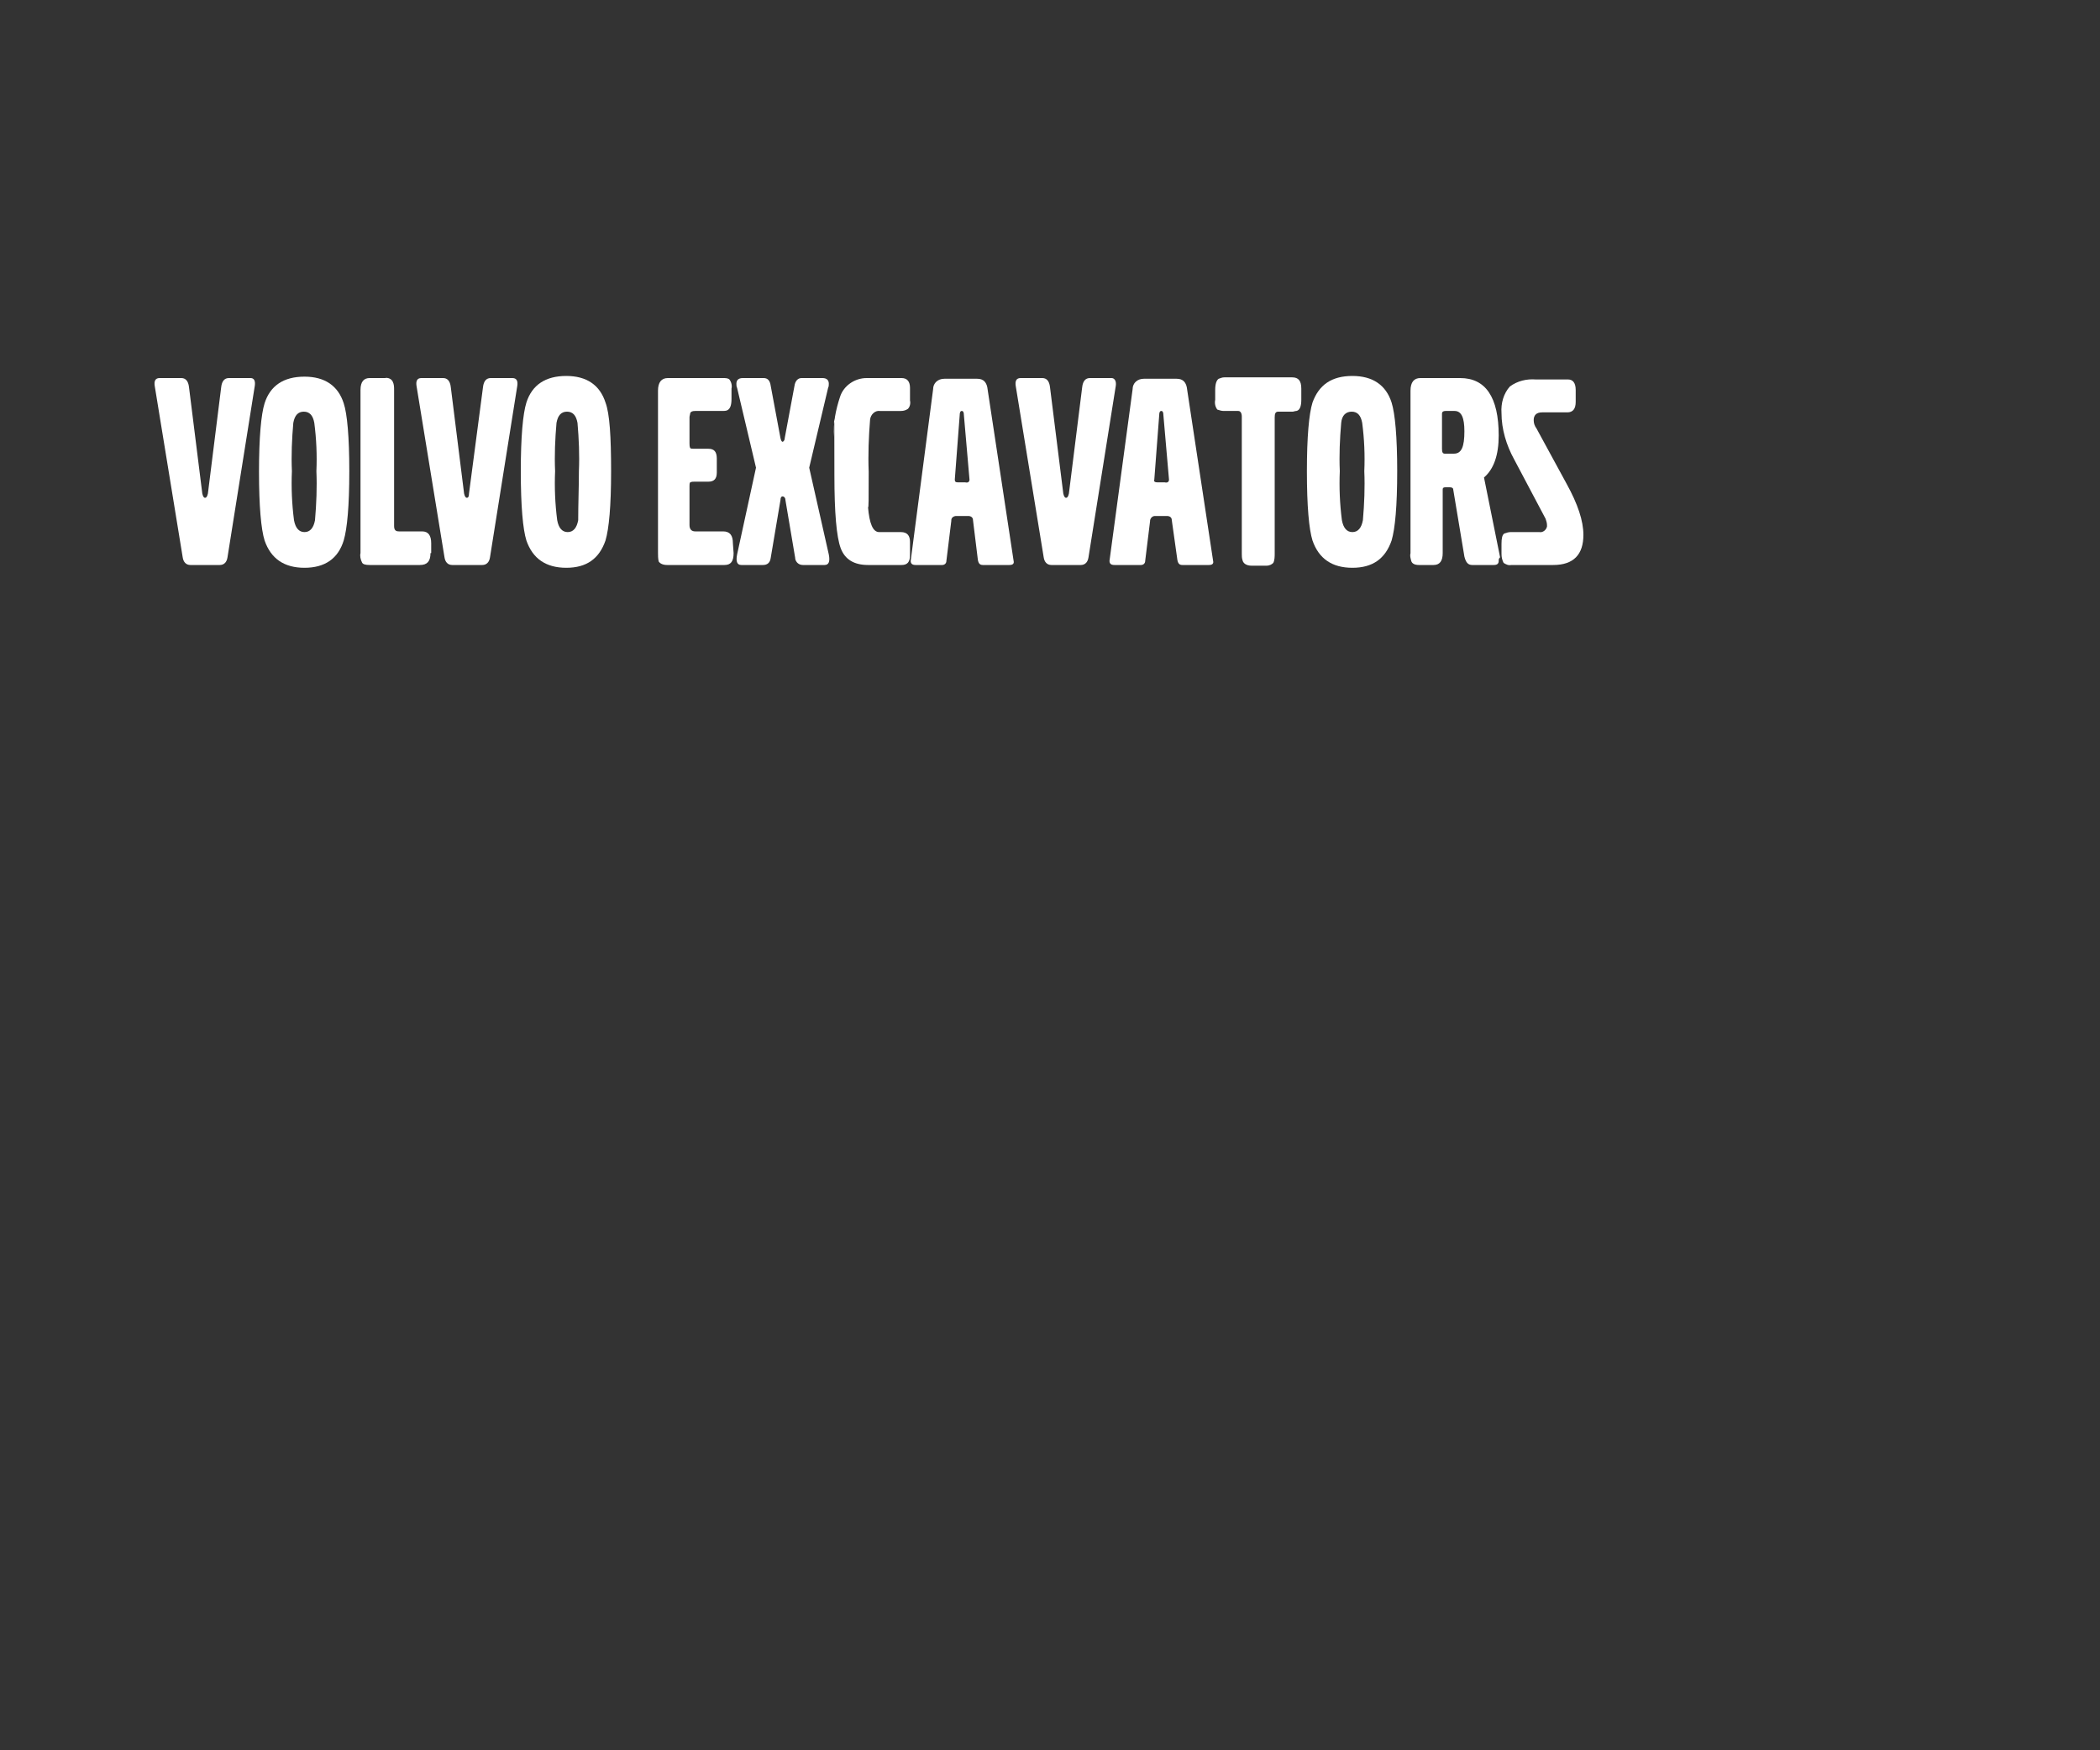 <?xml version="1.0" encoding="utf-8"?>
<!-- Generator: Adobe Illustrator 26.0.2, SVG Export Plug-In . SVG Version: 6.00 Build 0)  -->
<svg version="1.1" id="Layer_1" xmlns="http://www.w3.org/2000/svg" xmlns:xlink="http://www.w3.org/1999/xlink" x="0px" y="0px"
	 viewBox="0 0 300 250" style="enable-background:new 0 0 300 250;" xml:space="preserve">
<rect x="0" y="0" width="300" height="250" fill="#333333" stroke="none"/>
<style type="text/css">
	.st0{fill:#FFFFFF;}
</style>
<g>
	<path class="st0" d="M36.4,55.1l-3.9,24.5c-0.1,0.7-0.5,1.1-1.1,1.1h-4.2c-0.6,0-1-0.4-1.1-1.1l-4-24.5C22,54.4,22.2,54,22.8,54
		h3.1c0.6,0,1,0.4,1.1,1.3l1.9,15.2c0.1,0.4,0.2,0.6,0.4,0.6s0.3-0.2,0.4-0.6l1.9-15.2c0.1-0.9,0.5-1.3,1.1-1.3h3.1
		C36.3,54,36.5,54.4,36.4,55.1z"/>
	<path class="st0" d="M49.9,67.3c0,5-0.3,8.2-0.8,9.9c-0.8,2.6-2.7,3.9-5.6,3.9s-4.8-1.3-5.7-3.9c-0.5-1.6-0.8-4.9-0.8-9.8
		c0-4.9,0.3-8.2,0.8-9.8c0.8-2.5,2.7-3.8,5.7-3.8c2.9,0,4.8,1.3,5.6,3.8C49.6,59.1,49.9,62.4,49.9,67.3z M45.2,67.3
		c0.1-2.3,0-4.6-0.3-6.9c-0.2-1.1-0.7-1.6-1.5-1.6c-0.8,0-1.3,0.5-1.5,1.6c-0.2,2.3-0.3,4.6-0.2,6.9c-0.1,2.3,0,4.7,0.3,7
		c0.2,1.1,0.7,1.7,1.5,1.7s1.3-0.6,1.5-1.7C45.2,72,45.3,69.6,45.2,67.3z"/>
	<path class="st0" d="M61.5,79c0,1.2-0.5,1.7-1.5,1.7h-7.2c-0.6,0-1-0.1-1.1-0.4c-0.2-0.4-0.3-0.9-0.2-1.3V55.7
		c0-1.2,0.5-1.7,1.3-1.7H55c0.4-0.1,0.9,0.1,1.1,0.5c0.2,0.4,0.2,0.8,0.2,1.2v19.4c0,0.6,0.2,0.8,0.7,0.8h3.3c0.9,0,1.3,0.6,1.3,1.7
		V79z"/>
	<path class="st0" d="M73.9,55.1L70,79.6c-0.1,0.7-0.5,1.1-1.1,1.1h-4.3c-0.6,0-1-0.4-1.1-1.1l-4-24.5c-0.1-0.7,0.1-1.1,0.7-1.1h3.1
		c0.6,0,1,0.4,1.1,1.3l1.9,15.2c0.1,0.4,0.2,0.6,0.4,0.6s0.3-0.2,0.3-0.6L69,55.3c0.1-0.9,0.5-1.3,1.1-1.3h3.1
		C73.8,54,74,54.4,73.9,55.1z"/>
	<path class="st0" d="M87.3,67.3c0,5-0.3,8.2-0.8,9.9c-0.9,2.6-2.7,3.9-5.6,3.9c-2.9,0-4.8-1.3-5.7-3.9c-0.5-1.6-0.8-4.9-0.8-9.9
		c0-4.9,0.3-8.2,0.8-9.8c0.8-2.5,2.7-3.8,5.7-3.8c2.9,0,4.8,1.3,5.6,3.8C87.1,59.1,87.3,62.4,87.3,67.3z M82.7,67.3
		c0.1-2.3,0-4.6-0.2-6.9c-0.2-1.1-0.7-1.6-1.5-1.6s-1.3,0.5-1.5,1.6c-0.2,2.3-0.3,4.6-0.2,6.9c-0.1,2.3,0,4.7,0.3,7
		c0.2,1.1,0.7,1.7,1.5,1.7s1.3-0.6,1.5-1.7C82.6,72,82.7,69.6,82.7,67.3z"/>
	<path class="st0" d="M104.8,79c0,1.2-0.4,1.7-1.3,1.7h-8.2c-0.6,0-1-0.2-1.2-0.5C94,79.8,94,79.3,94,78.9V55.8
		c0-1.2,0.5-1.8,1.4-1.8h7.9c0.3,0,0.7,0,0.9,0.2c0.3,0.4,0.4,0.9,0.3,1.3V57c0,0.9-0.2,1.4-0.6,1.6c-0.2,0.1-0.5,0.1-0.7,0.1h-3.9
		c-0.4,0-0.6,0.1-0.7,0.3c0,0.2-0.1,0.4-0.1,0.6v3.7c0,0.2,0,0.5,0.1,0.7c0.1,0.1,0.3,0.1,0.6,0.1h2c0.8,0,1.2,0.4,1.2,1.4v2
		c0,0.9-0.4,1.3-1.2,1.3h-2c-0.2,0-0.4,0-0.6,0.1c-0.1,0.1-0.1,0.3-0.1,0.5V75c0,0.6,0.3,0.9,0.8,0.9h4c1,0,1.4,0.6,1.4,1.7
		L104.8,79z"/>
	<path class="st0" d="M118.4,79.2c0.2,1,0,1.5-0.6,1.5h-3.1c-0.6,0-1-0.4-1.1-0.9c0,0,0-0.1,0-0.1l-1.4-8.3c0-0.3-0.2-0.5-0.4-0.5
		s-0.3,0.2-0.3,0.5l-1.4,8.3c-0.1,0.7-0.5,1-1.1,1h-3.1c-0.6,0-0.8-0.5-0.6-1.5l2.7-12.4l-2.7-11.4c-0.1-0.2-0.1-0.4-0.1-0.6
		c0-0.5,0.3-0.8,0.9-0.8h3c0.6,0,0.9,0.4,1,1.1l1.4,7.5c0.1,0.4,0.2,0.5,0.3,0.5s0.3-0.2,0.3-0.5l1.4-7.5c0.1-0.7,0.5-1.1,1-1.1h3
		c0.6,0,0.9,0.3,0.9,0.8c0,0.2,0,0.4-0.1,0.6l-2.7,11.4L118.4,79.2z"/>
	<path class="st0" d="M130,57.2c0.1,0.4,0,0.9-0.3,1.2c-0.3,0.2-0.6,0.3-1,0.3h-3c-0.7-0.1-1.3,0.5-1.4,1.2c-0.2,2.5-0.3,5-0.2,7.5
		c0,3.8,0,5.4-0.1,5c0.2,2.4,0.7,3.6,1.6,3.6h3.1c0.9,0,1.3,0.5,1.3,1.4v1.9c0,1-0.4,1.4-1.2,1.4H124c-2,0-3.3-0.8-3.9-2.4
		s-0.9-5.1-0.9-10.4c0-8.3,0-10.2-0.1-5.5c-0.1-1.9,0.3-3.9,0.9-5.7c0.5-1.6,2.1-2.7,3.8-2.7h5c0.8,0,1.2,0.5,1.2,1.4L130,57.2z"/>
	<path class="st0" d="M144.8,80.1c0.1,0.4-0.1,0.6-0.6,0.6h-3.8c-0.4,0-0.6-0.2-0.7-0.7l-0.7-5.7c0-0.4-0.3-0.6-0.7-0.6c0,0,0,0,0,0
		h-1.7c-0.3,0-0.7,0.2-0.7,0.6c0,0,0,0,0,0.1l-0.7,5.7c0,0.4-0.3,0.6-0.6,0.6c0,0-0.1,0-0.1,0h-3.7c-0.5,0-0.7-0.2-0.7-0.6l3.2-24.5
		c0-0.9,0.7-1.5,1.6-1.5c0,0,0.1,0,0.1,0h4.6c0.9,0,1.4,0.5,1.5,1.6L144.8,80.1z M138.5,68.5l-0.8-9.2c0-0.4-0.1-0.6-0.3-0.6
		s-0.3,0.2-0.3,0.6l-0.7,9.2c0,0.3,0.1,0.4,0.5,0.4h1C138.3,69,138.5,68.8,138.5,68.5z"/>
	<path class="st0" d="M159.4,55.1l-3.9,24.5c-0.1,0.7-0.5,1.1-1.1,1.1h-4.2c-0.6,0-1-0.4-1.1-1.1l-4-24.5c-0.1-0.7,0.1-1.1,0.7-1.1
		h3.1c0.6,0,1,0.4,1.1,1.3l1.9,15.2c0.1,0.4,0.2,0.6,0.4,0.6s0.3-0.2,0.4-0.6l1.9-15.2c0.1-0.9,0.5-1.3,1.1-1.3h3.1
		C159.2,54,159.5,54.4,159.4,55.1z"/>
	<path class="st0" d="M173.3,80.1c0.1,0.4-0.1,0.6-0.6,0.6h-3.8c-0.4,0-0.6-0.2-0.7-0.7l-0.8-5.7c0-0.4-0.3-0.6-0.7-0.6c0,0,0,0,0,0
		h-1.7c-0.3,0-0.6,0.2-0.7,0.6c0,0,0,0,0,0.1l-0.7,5.7c0,0.4-0.3,0.6-0.6,0.6c0,0-0.1,0-0.1,0h-3.7c-0.5,0-0.7-0.2-0.7-0.6l3.3-24.5
		c0-0.9,0.7-1.5,1.6-1.5c0,0,0.1,0,0.1,0h4.6c0.9,0,1.4,0.5,1.5,1.6L173.3,80.1z M167,68.5l-0.8-9.2c0-0.4-0.1-0.6-0.3-0.6
		s-0.3,0.2-0.3,0.6l-0.7,9.2c-0.1,0.3,0.1,0.4,0.5,0.4h1C166.8,69,167,68.8,167,68.5z"/>
	<path class="st0" d="M185.9,57.1c0,0.9-0.2,1.5-0.7,1.6c-0.2,0-0.4,0.1-0.5,0.1h-2.1c-0.4,0-0.5,0.3-0.5,0.8v19.4
		c0,0.5,0,1-0.2,1.4c-0.2,0.2-0.5,0.4-1,0.4h-2.1c-0.7,0-1.2-0.3-1.3-0.8c-0.1-0.3-0.1-0.6-0.1-0.9V59.5c0-0.5-0.2-0.8-0.5-0.8h-2.1
		c-0.3,0-0.6-0.1-0.9-0.2c-0.3-0.4-0.4-0.9-0.3-1.4v-1.4c0-0.9,0.2-1.4,0.5-1.6c0.3-0.1,0.5-0.2,0.8-0.2h9.7c0.9,0,1.3,0.5,1.3,1.6
		L185.9,57.1z"/>
	<path class="st0" d="M199.6,67.3c0,5-0.3,8.2-0.8,9.9c-0.9,2.6-2.7,3.9-5.6,3.9s-4.8-1.3-5.7-3.9c-0.5-1.6-0.8-4.9-0.8-9.9
		c0-4.9,0.3-8.2,0.8-9.8c0.9-2.5,2.7-3.8,5.7-3.8c2.9,0,4.8,1.3,5.6,3.8C199.3,59.1,199.6,62.4,199.6,67.3z M194.9,67.3
		c0.1-2.3,0-4.6-0.3-6.9c-0.2-1.1-0.7-1.6-1.5-1.6c-0.8,0-1.4,0.5-1.5,1.6c-0.2,2.3-0.3,4.6-0.2,6.9c-0.1,2.3,0,4.7,0.3,7
		c0.2,1.1,0.7,1.7,1.5,1.7s1.3-0.6,1.5-1.7C194.9,72,195,69.6,194.9,67.3z"/>
	<path class="st0" d="M214.1,80.1c0,0.4-0.2,0.6-0.7,0.6h-3.1c-0.6,0-0.9-0.4-1.1-1.2l-1.6-9.6c0-0.2-0.2-0.3-0.5-0.3h-0.6
		c-0.3,0-0.4,0.1-0.4,0.3V79c0,1.1-0.4,1.7-1.3,1.7h-2.1c-0.6,0-1-0.2-1.1-0.6c-0.1-0.4-0.2-0.7-0.1-1.1V55.8c0-1.2,0.5-1.8,1.4-1.8
		h5.7c3.6,0,5.5,2.7,5.5,8.2c0,2.8-0.7,4.8-2.1,6l2.3,11.4C214.1,79.8,214.1,79.9,214.1,80.1z M209.2,61.6c0-1.9-0.4-2.9-1.4-2.9
		h-1.3c-0.3,0-0.5,0.1-0.5,0.4c0,0,0,0.1,0,0.1v4.9c0,0.5,0.1,0.7,0.4,0.7h1.3C208.8,64.8,209.2,63.8,209.2,61.6z"/>
	<path class="st0" d="M226.2,76.4c0,2.8-1.4,4.3-4.3,4.3h-6c-0.4,0.1-0.8-0.1-1.1-0.3c-0.2-0.4-0.3-0.8-0.3-1.3v-1.4
		c0-0.8,0.1-1.3,0.4-1.5c0.3-0.1,0.6-0.2,0.9-0.2h4.1c0.5,0.1,1-0.3,1.1-0.8c0-0.1,0-0.1,0-0.2c0-0.3-0.1-0.6-0.2-0.9l-4.5-8.5
		c-1.1-2-1.8-4.3-1.8-6.6c-0.1-1.4,0.3-2.8,1.2-3.8c1.1-0.8,2.4-1.1,3.7-1h4.6c0.7,0,1.1,0.5,1.1,1.5v1.7c0,1-0.4,1.5-1.2,1.5h-3.6
		c-0.8,0-1.2,0.4-1.2,1.1c0,0.4,0.1,0.8,0.4,1.2l4.3,7.9C225.4,72,226.2,74.4,226.2,76.4z"/>
</g>
</svg>
